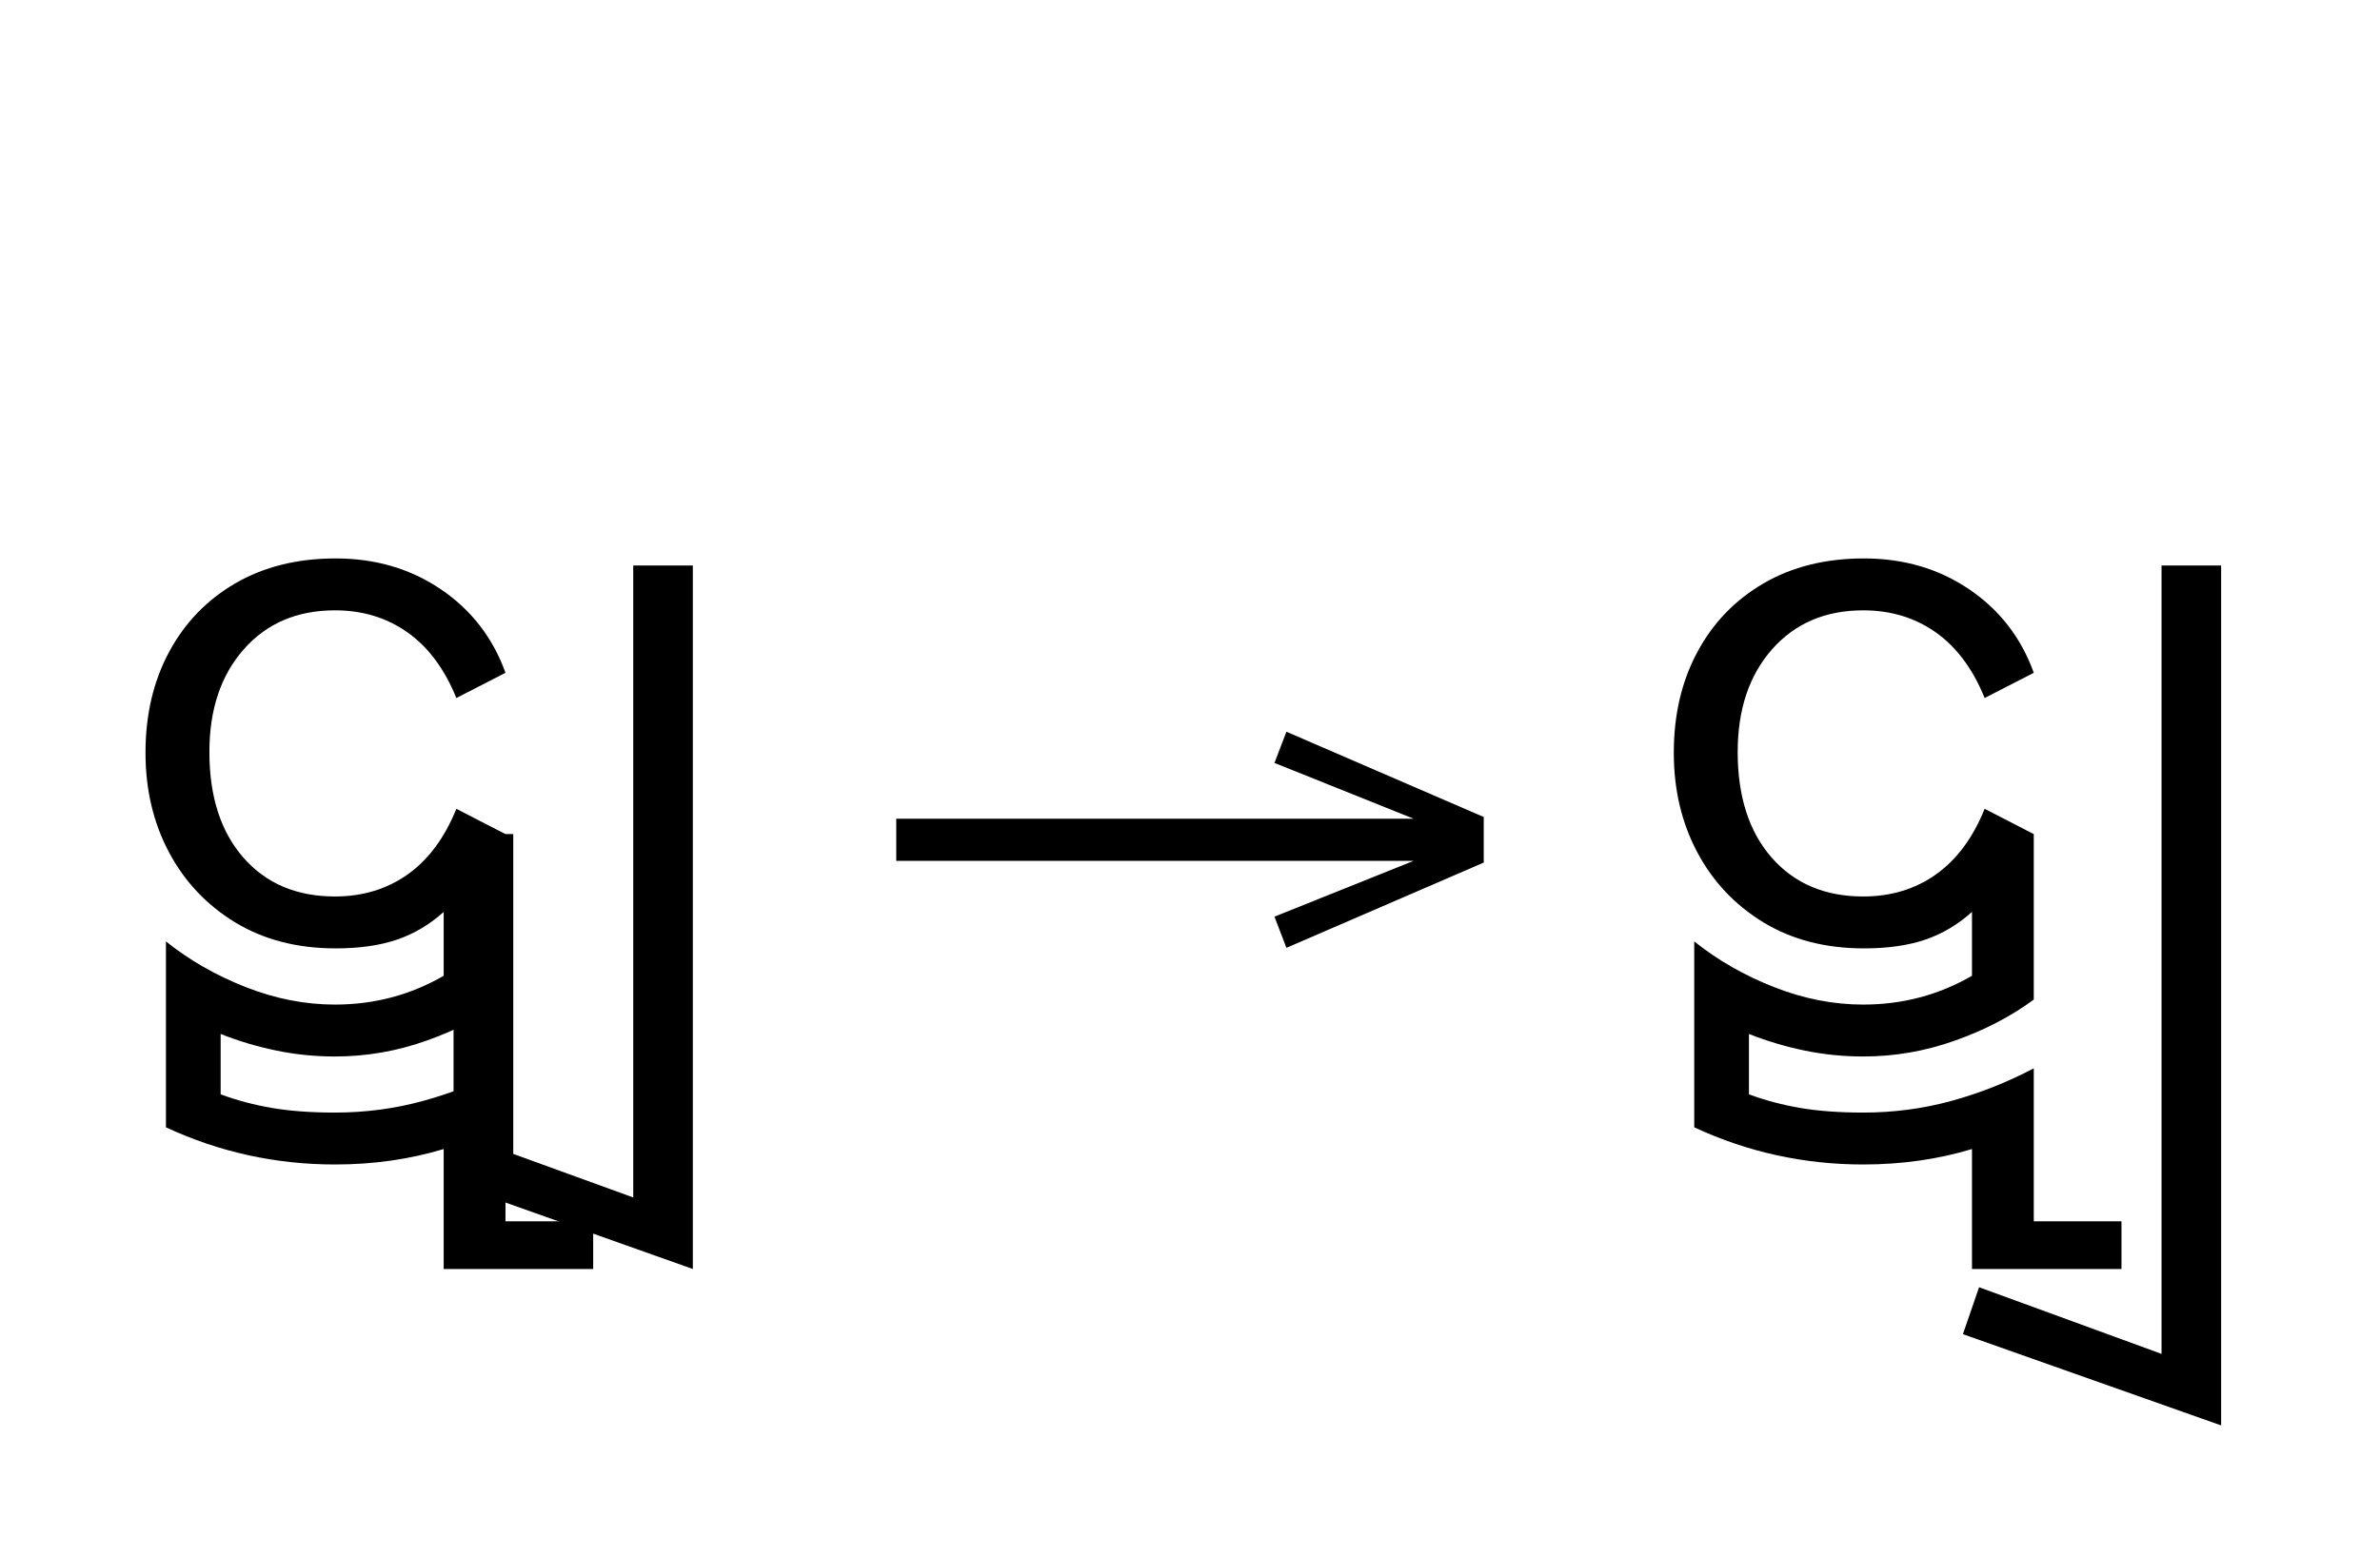 <?xml version="1.0" standalone="no"?>
<!DOCTYPE svg PUBLIC "-//W3C//DTD SVG 1.1//EN"
 "http://www.w3.org/Graphics/SVG/1.1/DTD/svg11.dtd">
<!-- Created with svg_stack (http://github.com/astraw/svg_stack) -->
<svg xmlns="http://www.w3.org/2000/svg" xmlns:sodipodi="http://sodipodi.sourceforge.net/DTD/sodipodi-0.dtd" xmlns:xlink="http://www.w3.org/1999/xlink" version="1.1" width="466.426" height="305.293">
  <defs><g>
<symbol overflow="visible" id="id0:glyph0-0">
<path style="stroke:none;" d="M 10.344 0 L 10.344 -78.547 L 55.547 -78.547 L 55.547 0 Z M 15.953 -72.938 L 15.953 -5.609 L 49.938 -5.609 L 49.938 -72.938 Z M 15.953 -72.938 "/>
</symbol>
<symbol overflow="visible" id="id0:glyph0-1">
<path style="stroke:none;" d="M 36.625 1.094 C 30.613 1.094 25.367 -0.258 20.891 -2.969 C 16.422 -5.688 12.957 -9.352 10.5 -13.969 C 8.039 -18.594 6.812 -23.801 6.812 -29.594 C 6.812 -35.531 8.039 -40.789 10.5 -45.375 C 12.957 -49.957 16.422 -53.551 20.891 -56.156 C 25.367 -58.758 30.613 -60.062 36.625 -60.062 C 42.863 -60.062 48.363 -58.445 53.125 -55.219 C 57.895 -51.988 61.27 -47.625 63.25 -42.125 L 55.547 -38.172 C 53.711 -42.711 51.164 -46.141 47.906 -48.453 C 44.645 -50.766 40.848 -51.922 36.516 -51.922 C 30.578 -51.922 25.812 -49.883 22.219 -45.812 C 18.625 -41.738 16.828 -36.367 16.828 -29.703 C 16.828 -22.734 18.602 -17.211 22.156 -13.141 C 25.719 -9.078 30.504 -7.047 36.516 -7.047 C 40.848 -7.047 44.645 -8.195 47.906 -10.5 C 51.164 -12.812 53.711 -16.242 55.547 -20.797 L 63.25 -16.828 L 63.25 9.125 C 59.656 11.77 55.531 13.914 50.875 15.562 C 46.219 17.219 41.43 18.047 36.516 18.047 C 33.367 18.047 30.289 17.734 27.281 17.109 C 24.27 16.484 21.375 15.617 18.594 14.516 L 18.594 23.984 C 21.156 24.93 23.848 25.645 26.672 26.125 C 29.492 26.602 32.773 26.844 36.516 26.844 C 41.285 26.844 45.891 26.234 50.328 25.016 C 54.766 23.805 59.07 22.102 63.25 19.906 L 63.25 43.891 L 77 43.891 L 77 51.375 L 53.562 51.375 L 53.562 32.562 C 48.219 34.176 42.535 34.984 36.516 34.984 C 27.203 34.984 18.367 33.039 10.016 29.156 L 10.016 0 C 13.68 2.938 17.844 5.32 22.5 7.156 C 27.156 8.988 31.828 9.906 36.516 9.906 C 42.68 9.906 48.363 8.398 53.562 5.391 L 53.562 -4.625 C 51.363 -2.645 48.926 -1.195 46.25 -0.281 C 43.57 0.633 40.363 1.094 36.625 1.094 Z M 36.625 1.094 "/>
</symbol>
<symbol overflow="visible" id="id0:glyph0-2">
<path style="stroke:none;" d="M 19.359 51.375 L -18.156 38.062 L -18.156 -16.828 L -8.797 -16.828 L -8.797 33.328 L 10.016 40.156 L 10.016 -58.953 L 19.359 -58.953 Z M 19.359 51.375 "/>
</symbol>
</g>
<g>
<symbol overflow="visible" id="id1:glyph0-0">
<path style="stroke:none;" d="M 5.375 -96.688 L 69.828 -96.688 L 69.828 0 L 5.375 0 Z M 8.062 -2.688 L 67.141 -2.688 L 67.141 -94 L 8.062 -94 Z M 8.062 -2.688 "/>
</symbol>
<symbol overflow="visible" id="id1:glyph0-1">
<path style="stroke:none;" d="M 68.156 -13.75 L 66.281 -18.641 L 88.094 -27.391 L 6.984 -27.391 L 6.984 -34 L 88.094 -34 L 66.281 -42.75 L 68.156 -47.641 L 99.094 -34.266 L 99.094 -27.125 Z M 68.156 -13.75 "/>
</symbol>
</g>
<g>
<symbol overflow="visible" id="id2:glyph0-0">
<path style="stroke:none;" d="M 10.344 0 L 10.344 -78.547 L 55.547 -78.547 L 55.547 0 Z M 15.953 -72.938 L 15.953 -5.609 L 49.938 -5.609 L 49.938 -72.938 Z M 15.953 -72.938 "/>
</symbol>
<symbol overflow="visible" id="id2:glyph0-1">
<path style="stroke:none;" d="M 36.625 1.094 C 30.613 1.094 25.367 -0.258 20.891 -2.969 C 16.422 -5.688 12.957 -9.352 10.5 -13.969 C 8.039 -18.594 6.812 -23.801 6.812 -29.594 C 6.812 -35.531 8.039 -40.789 10.5 -45.375 C 12.957 -49.957 16.422 -53.551 20.891 -56.156 C 25.367 -58.758 30.613 -60.062 36.625 -60.062 C 42.863 -60.062 48.363 -58.445 53.125 -55.219 C 57.895 -51.988 61.27 -47.625 63.25 -42.125 L 55.547 -38.172 C 53.711 -42.711 51.164 -46.141 47.906 -48.453 C 44.645 -50.766 40.848 -51.922 36.516 -51.922 C 30.578 -51.922 25.812 -49.883 22.219 -45.812 C 18.625 -41.738 16.828 -36.367 16.828 -29.703 C 16.828 -22.734 18.602 -17.211 22.156 -13.141 C 25.719 -9.078 30.504 -7.047 36.516 -7.047 C 40.848 -7.047 44.645 -8.195 47.906 -10.5 C 51.164 -12.812 53.711 -16.242 55.547 -20.797 L 63.25 -16.828 L 63.25 9.125 C 59.656 11.77 55.531 13.914 50.875 15.562 C 46.219 17.219 41.43 18.047 36.516 18.047 C 33.367 18.047 30.289 17.734 27.281 17.109 C 24.27 16.484 21.375 15.617 18.594 14.516 L 18.594 23.984 C 21.156 24.93 23.848 25.645 26.672 26.125 C 29.492 26.602 32.773 26.844 36.516 26.844 C 41.285 26.844 45.891 26.234 50.328 25.016 C 54.766 23.805 59.07 22.102 63.25 19.906 L 63.25 43.891 L 77 43.891 L 77 51.375 L 53.562 51.375 L 53.562 32.562 C 48.219 34.176 42.535 34.984 36.516 34.984 C 27.203 34.984 18.367 33.039 10.016 29.156 L 10.016 0 C 13.68 2.938 17.844 5.32 22.5 7.156 C 27.156 8.988 31.828 9.906 36.516 9.906 C 42.68 9.906 48.363 8.398 53.562 5.391 L 53.562 -4.625 C 51.363 -2.645 48.926 -1.195 46.25 -0.281 C 43.57 0.633 40.363 1.094 36.625 1.094 Z M 36.625 1.094 "/>
</symbol>
<symbol overflow="visible" id="id2:glyph0-2">
<path style="stroke:none;" d="M 19.359 75.906 L -21.125 61.594 L -18.594 54.234 L 10.016 64.688 L 10.016 -58.953 L 19.359 -58.953 Z M 19.359 75.906 "/>
</symbol>
</g>
</defs>
  <g id="id0:id0" transform="matrix(1.25,0,0,1.25,0.0,0.0)"><g id="id0:surface1">
<g style="fill:rgb(0%,0%,0%);fill-opacity:1;">
  <use xlink:href="#id0:glyph0-1" x="16" y="147.641"/>
  <use xlink:href="#id0:glyph0-2" x="89.266" y="147.641"/>
</g>
</g>
</g>
  <g id="id1:id1" transform="matrix(1.25,0,0,1.25,166.914,51.943)"><g id="id1:surface1">
<g style="fill:rgb(0%,0%,0%);fill-opacity:1;">
  <use xlink:href="#id1:glyph0-1" x="0" y="120.844"/>
</g>
</g>
</g>
  <g id="id2:id2" transform="matrix(1.25,0,0,1.25,299.512,0.0)"><g id="id2:surface1">
<g style="fill:rgb(0%,0%,0%);fill-opacity:1;">
  <use xlink:href="#id2:glyph0-1" x="16" y="147.641"/>
  <use xlink:href="#id2:glyph0-2" x="89.266" y="147.641"/>
</g>
</g>
</g>
</svg>
